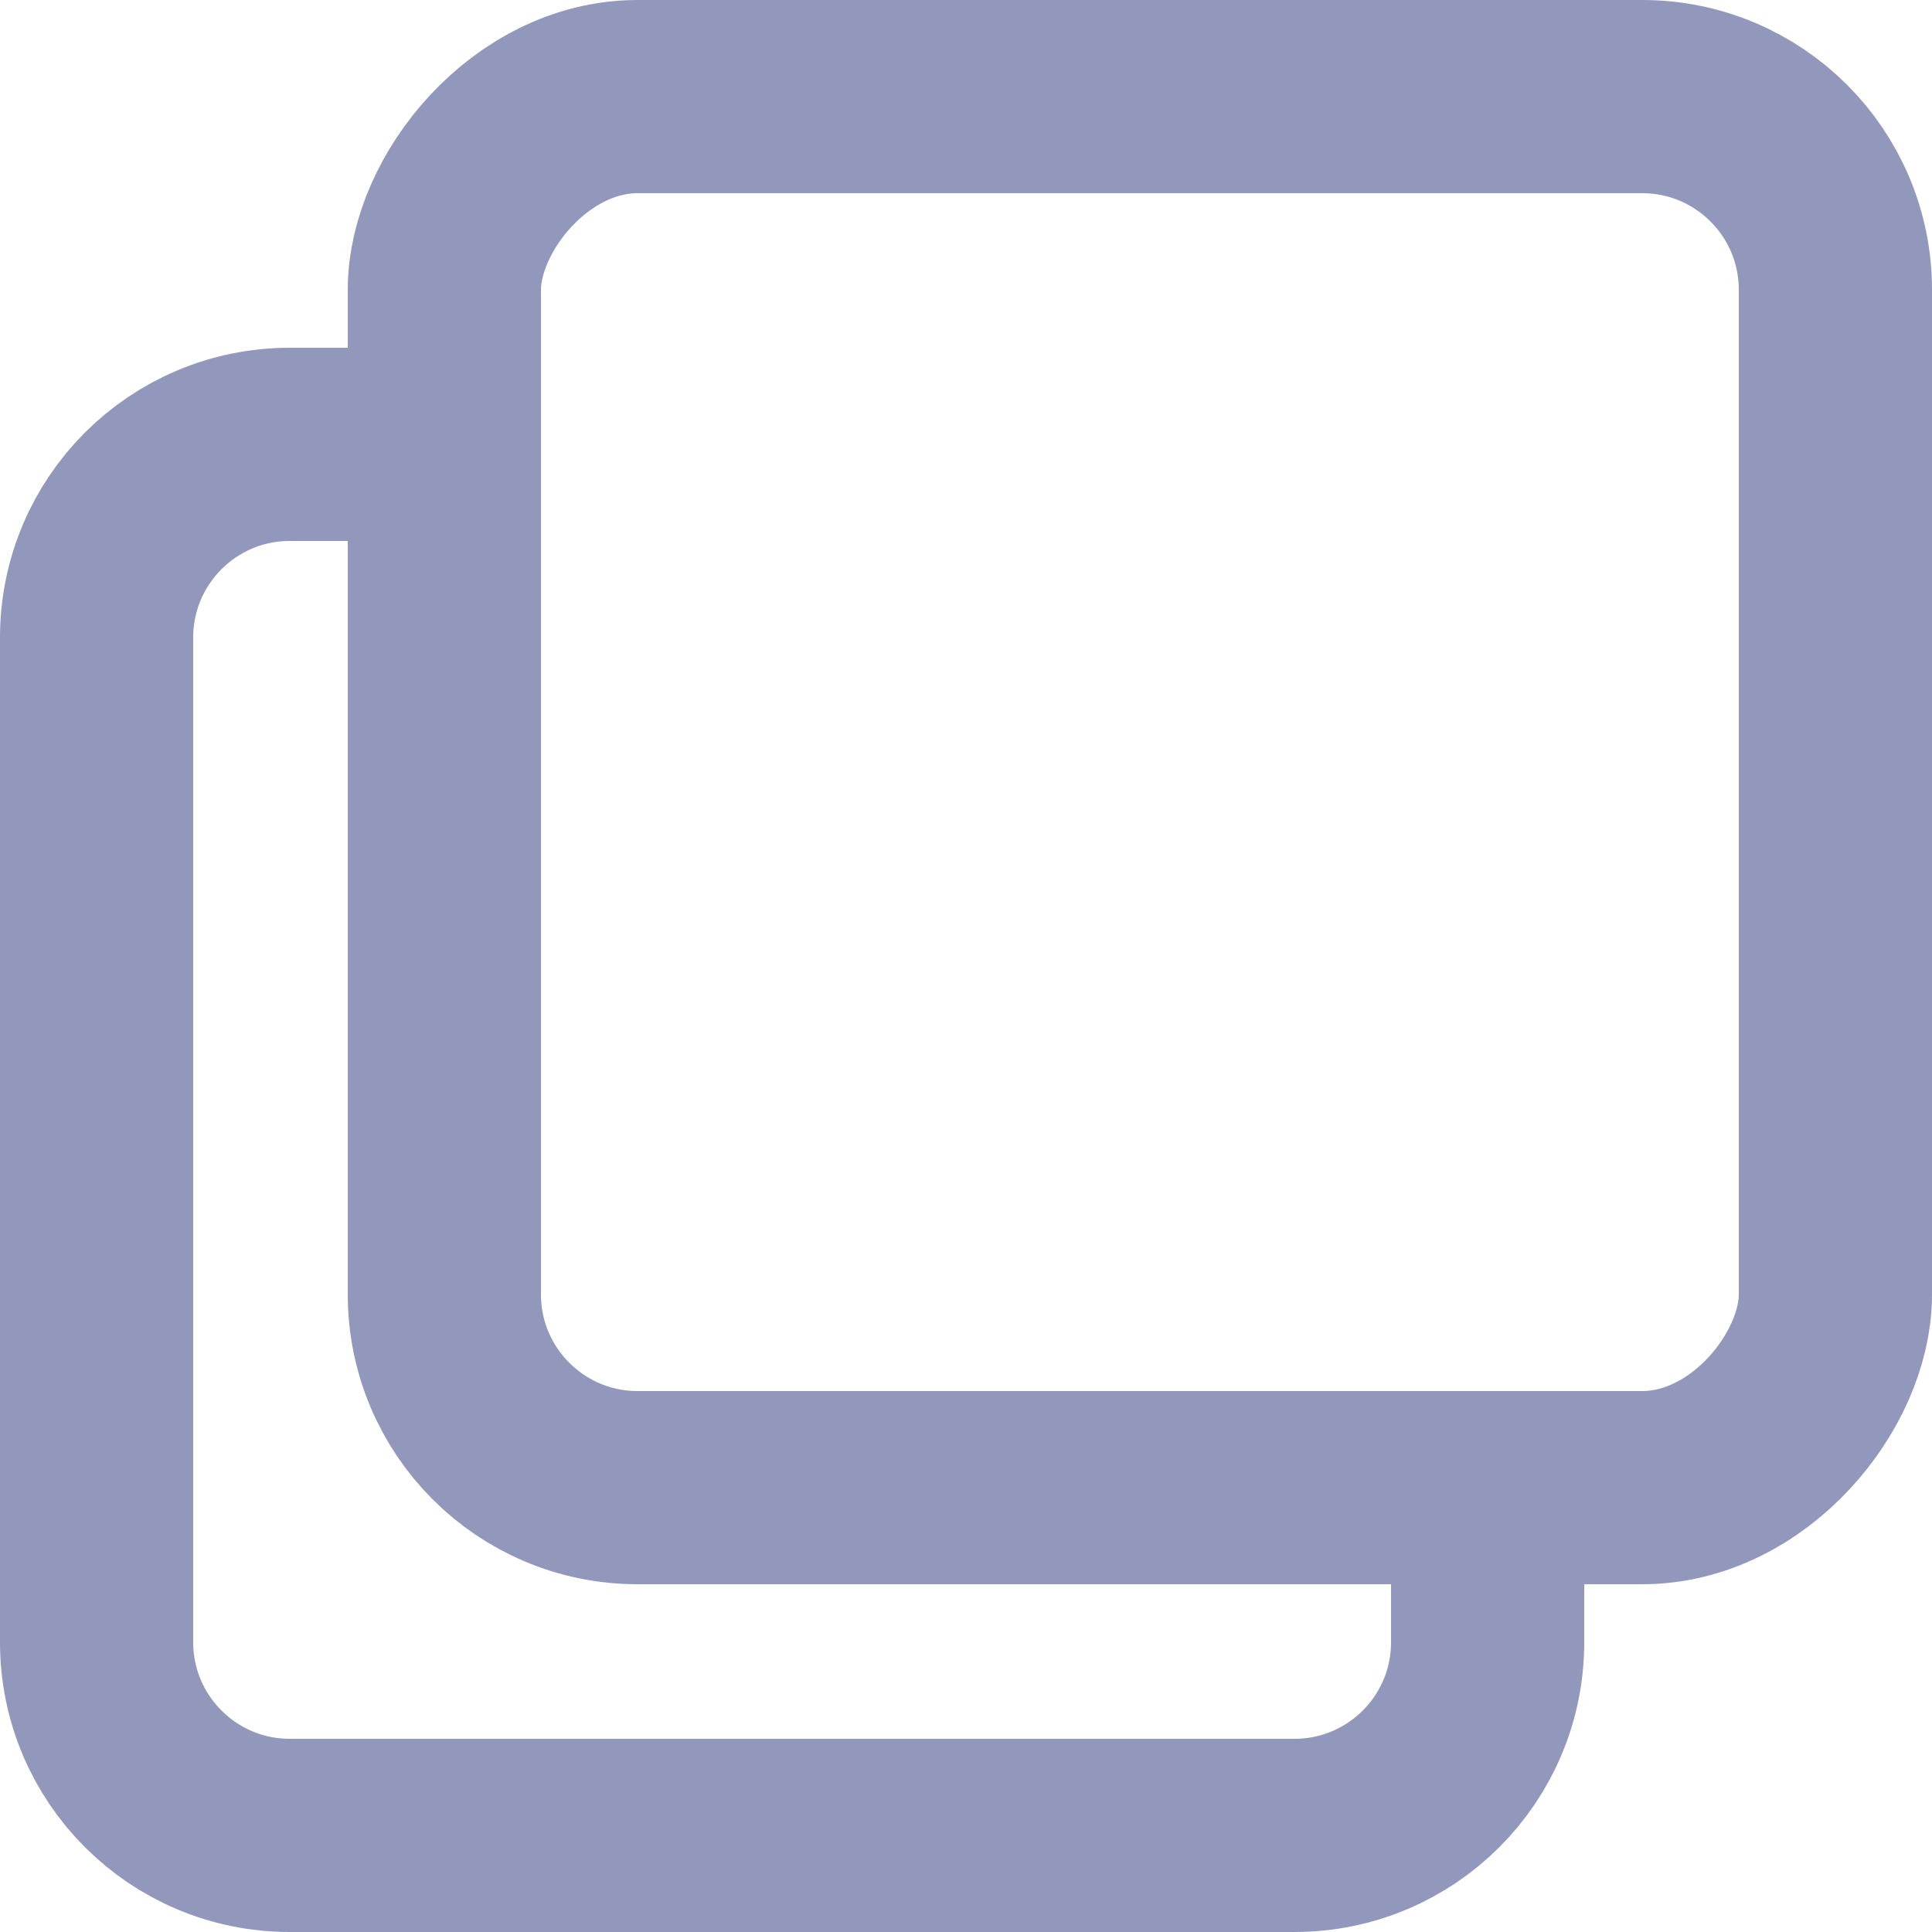 <svg xmlns="http://www.w3.org/2000/svg" width="20" height="20" viewBox="0 0 20 20" fill="none" class="injected-svg" data-src="/static/media/copy-icon.6be9cafa.svg" xmlns:xlink="http://www.w3.org/1999/xlink">
<rect width="14.4" height="14.4" rx="2" transform="matrix(-1 0 0 1 19 1)" stroke="#9198BB" stroke-width="2"></rect>
<path d="M4.6 4.6H3C1.895 4.6 1 5.495 1 6.6V17C1 18.105 1.895 19 3 19H13.4C14.505 19 15.4 18.105 15.4 17V15.4" stroke="#9198BB" stroke-width="2"></path>
</svg>